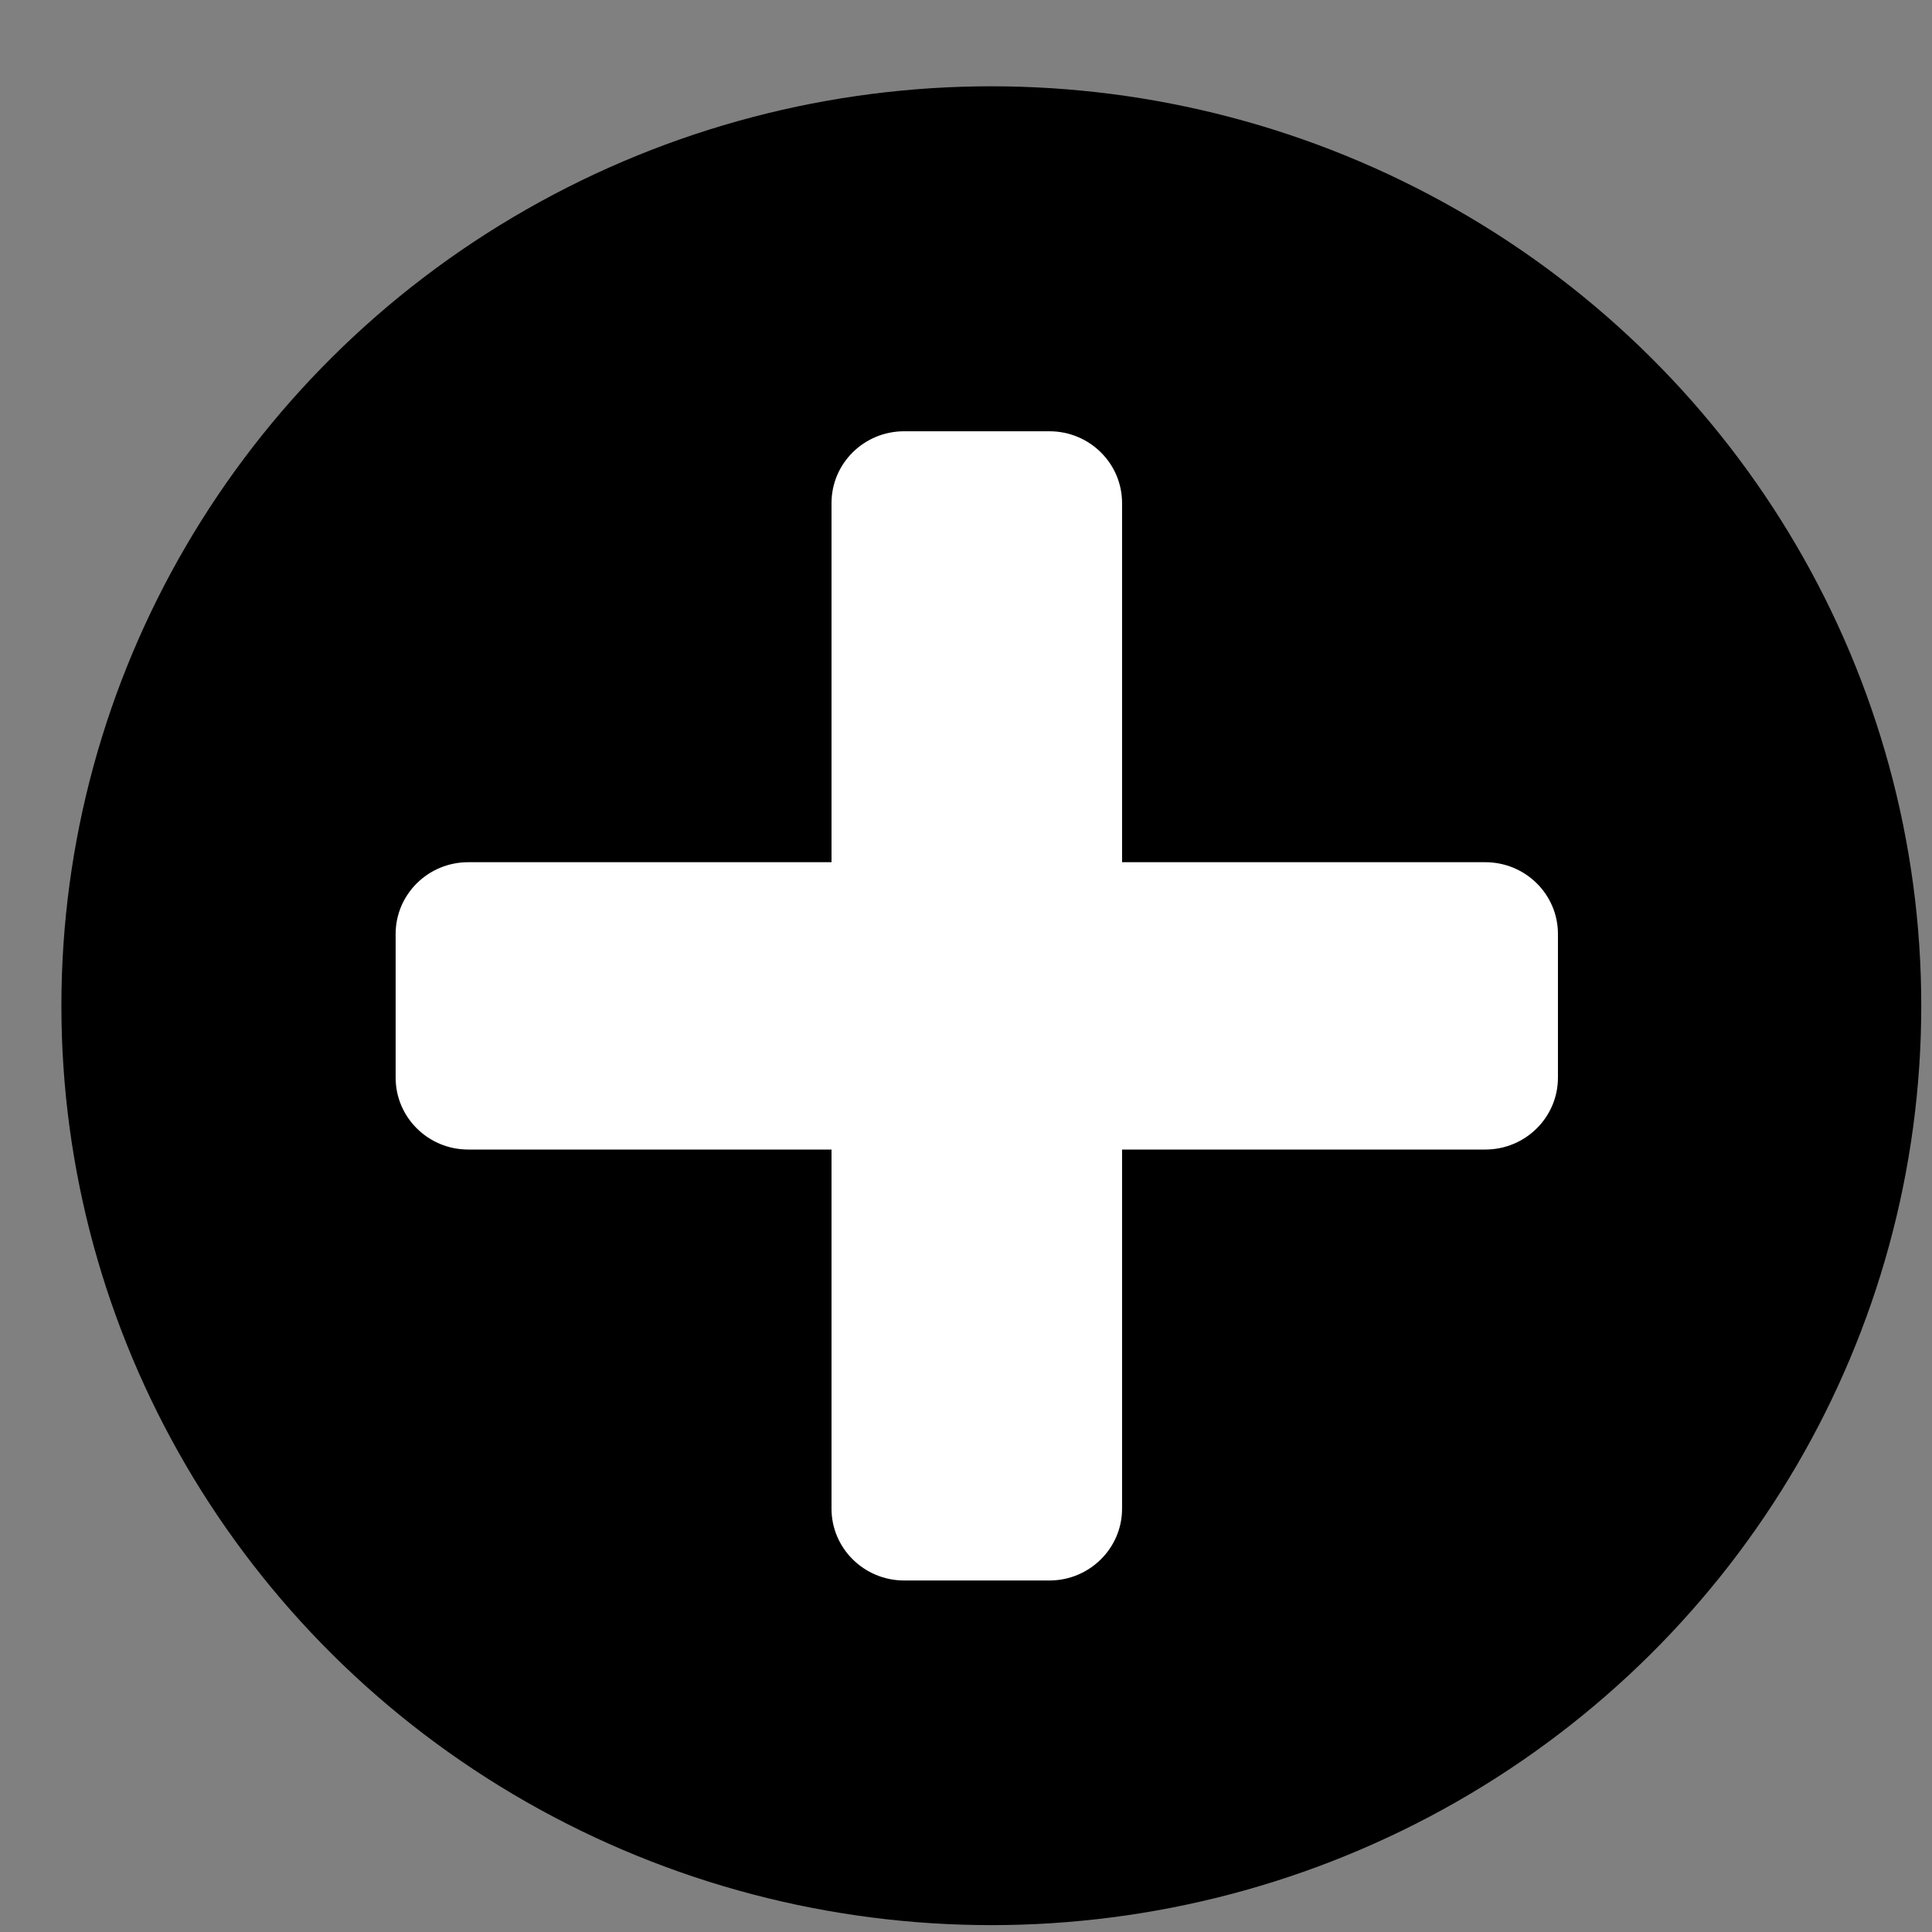 <!-- TODO: Need to update this to have the plus sign in the center cut out instead of a separate path so that the color behind can come through-->
<svg xmlns="http://www.w3.org/2000/svg" width="18" height="18" viewBox="0 0 18 18" fill="none">
  <rect x="0" y="0" width="18" height="18" fill="#808080" stroke="none"/>
  <ellipse cx="9.236" cy="9.37" rx="8.664" ry="8.566" fill="#000"/>
  <path fill-rule="evenodd" clip-rule="evenodd" d="M10.454 8.033H13.838C14.212 8.033 14.515 8.332 14.515 8.702V10.04C14.515 10.41 14.212 10.71 13.838 10.71H10.454V14.056C10.454 14.425 10.151 14.725 9.777 14.725H8.424C8.05 14.725 7.747 14.425 7.747 14.056V10.71H4.362C3.989 10.71 3.686 10.41 3.686 10.04V8.702C3.686 8.332 3.989 8.033 4.362 8.033H7.747V4.687C7.747 4.317 8.05 4.018 8.424 4.018H9.777C10.151 4.018 10.454 4.317 10.454 4.687V8.033Z" fill="white"/>
</svg>

